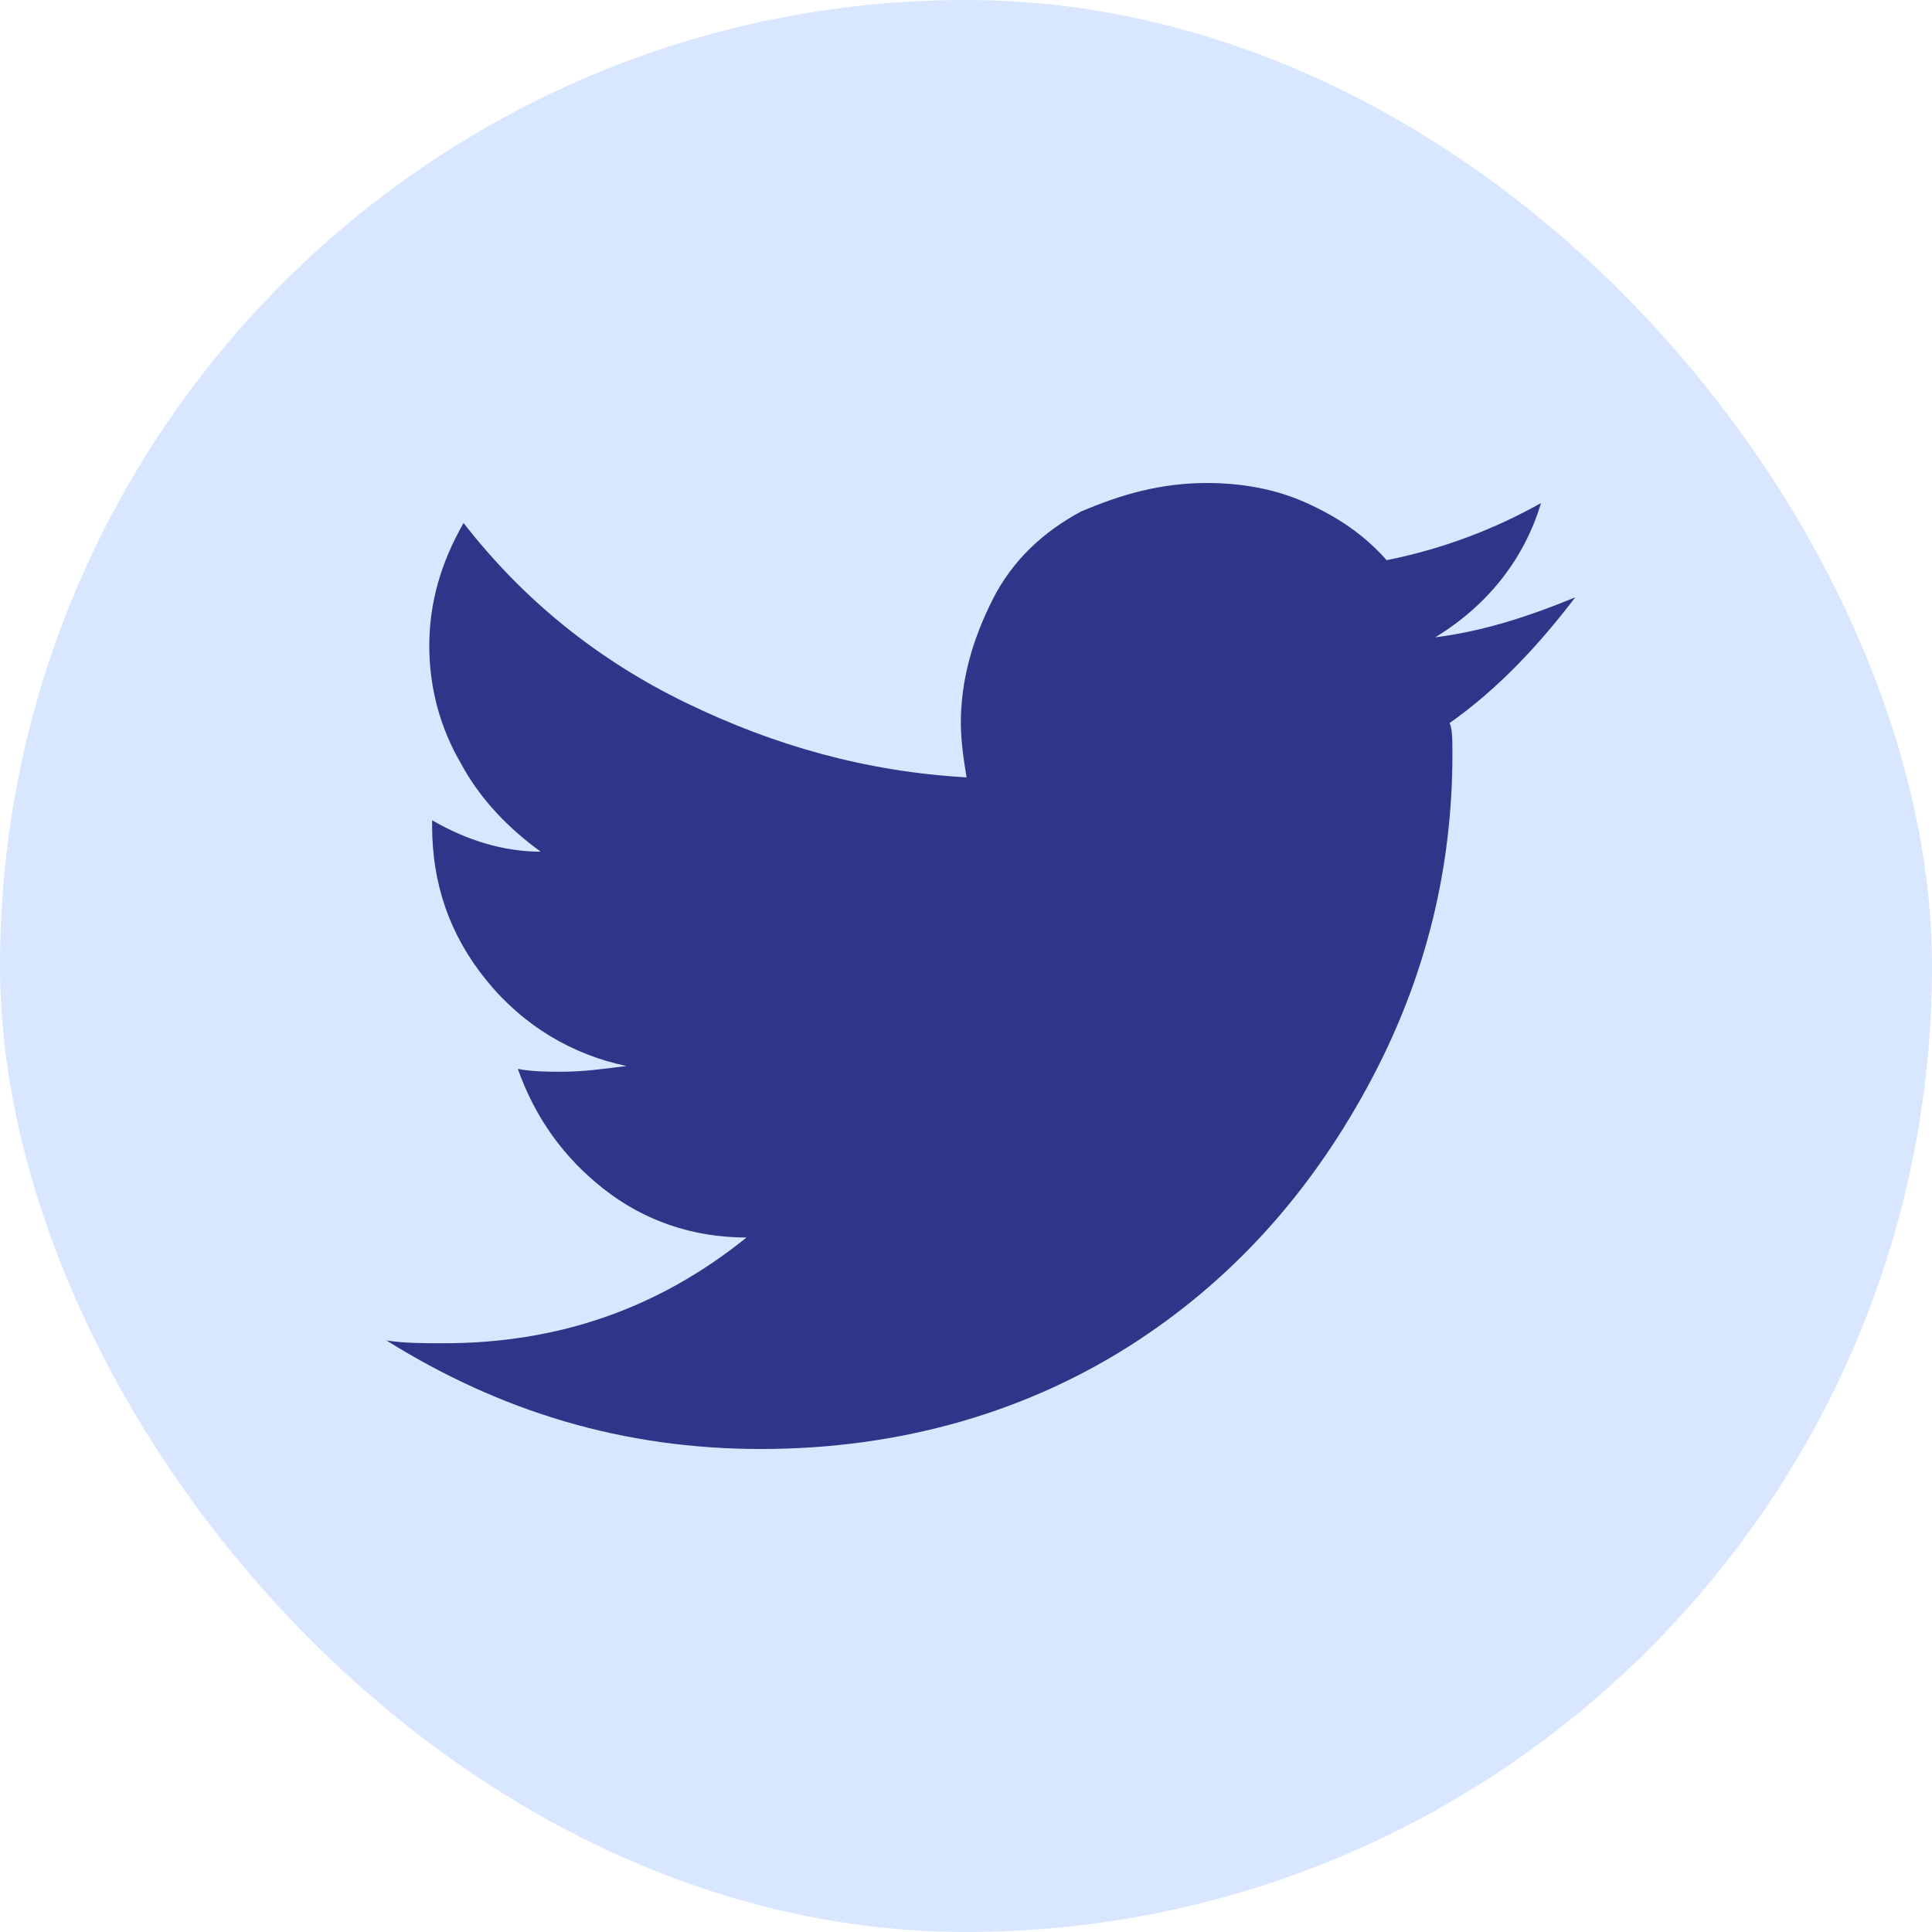 <?xml version="1.0" encoding="UTF-8"?>
<svg width="30px" height="30px" viewBox="0 0 30 30" version="1.1" xmlns="http://www.w3.org/2000/svg" xmlns:xlink="http://www.w3.org/1999/xlink">
    <title>编组 19</title>
    <defs>
        <rect id="path-1" x="0" y="0" width="30" height="30" rx="15"></rect>
    </defs>
    <g id="页面-1" stroke="none" stroke-width="1" fill="none" fill-rule="evenodd">
        <g id="kepler-盲盒-NFT-Whitelist-" transform="translate(-215, -631)">
            <g id="编组-19" transform="translate(215, 631)">
                <mask id="mask-2" fill="white">
                    <use xlink:href="#path-1"></use>
                </mask>
                <use id="蒙版" fill="#D8E7FF" xlink:href="#path-1"></use>
                <g id="Twitter" mask="url(#mask-2)" fill="#2E3689">
                    <g transform="translate(6, 7.5)" id="Fill-1">
                        <path d="M16.509,3.728 C16.553,3.817 16.553,3.994 16.553,4.216 C16.553,5.947 16.154,7.633 15.311,9.231 C14.423,10.917 13.225,12.293 11.672,13.314 C9.985,14.423 7.988,15 5.814,15 C3.683,15 1.775,14.423 0,13.314 C0.266,13.358 0.577,13.358 0.888,13.358 C2.663,13.358 4.216,12.825 5.592,11.716 C4.748,11.716 3.994,11.45 3.373,10.961 C2.751,10.473 2.308,9.852 2.041,9.098 C2.263,9.142 2.53,9.142 2.707,9.142 C3.062,9.142 3.373,9.098 3.728,9.053 C2.885,8.876 2.13,8.432 1.553,7.722 C0.976,7.012 0.71,6.213 0.71,5.325 L0.71,5.237 C1.243,5.547 1.82,5.725 2.396,5.725 C1.908,5.37 1.464,4.926 1.154,4.349 C0.843,3.817 0.666,3.195 0.666,2.53 C0.666,1.864 0.843,1.243 1.198,0.621 C2.13,1.82 3.284,2.751 4.66,3.417 C6.035,4.083 7.456,4.482 9.009,4.571 C8.964,4.305 8.92,3.994 8.92,3.728 C8.92,3.062 9.098,2.441 9.408,1.82 C9.719,1.198 10.207,0.754 10.784,0.444 C11.405,0.178 12.027,0 12.737,0 C13.269,0 13.802,0.089 14.29,0.311 C14.778,0.533 15.177,0.799 15.532,1.198 C16.42,1.021 17.219,0.71 17.929,0.311 C17.663,1.198 17.086,1.908 16.287,2.396 C16.997,2.308 17.707,2.086 18.461,1.775 C17.884,2.53 17.263,3.195 16.509,3.728 Z"></path>
                    </g>
                </g>
            </g>
        </g>
    </g>
</svg>